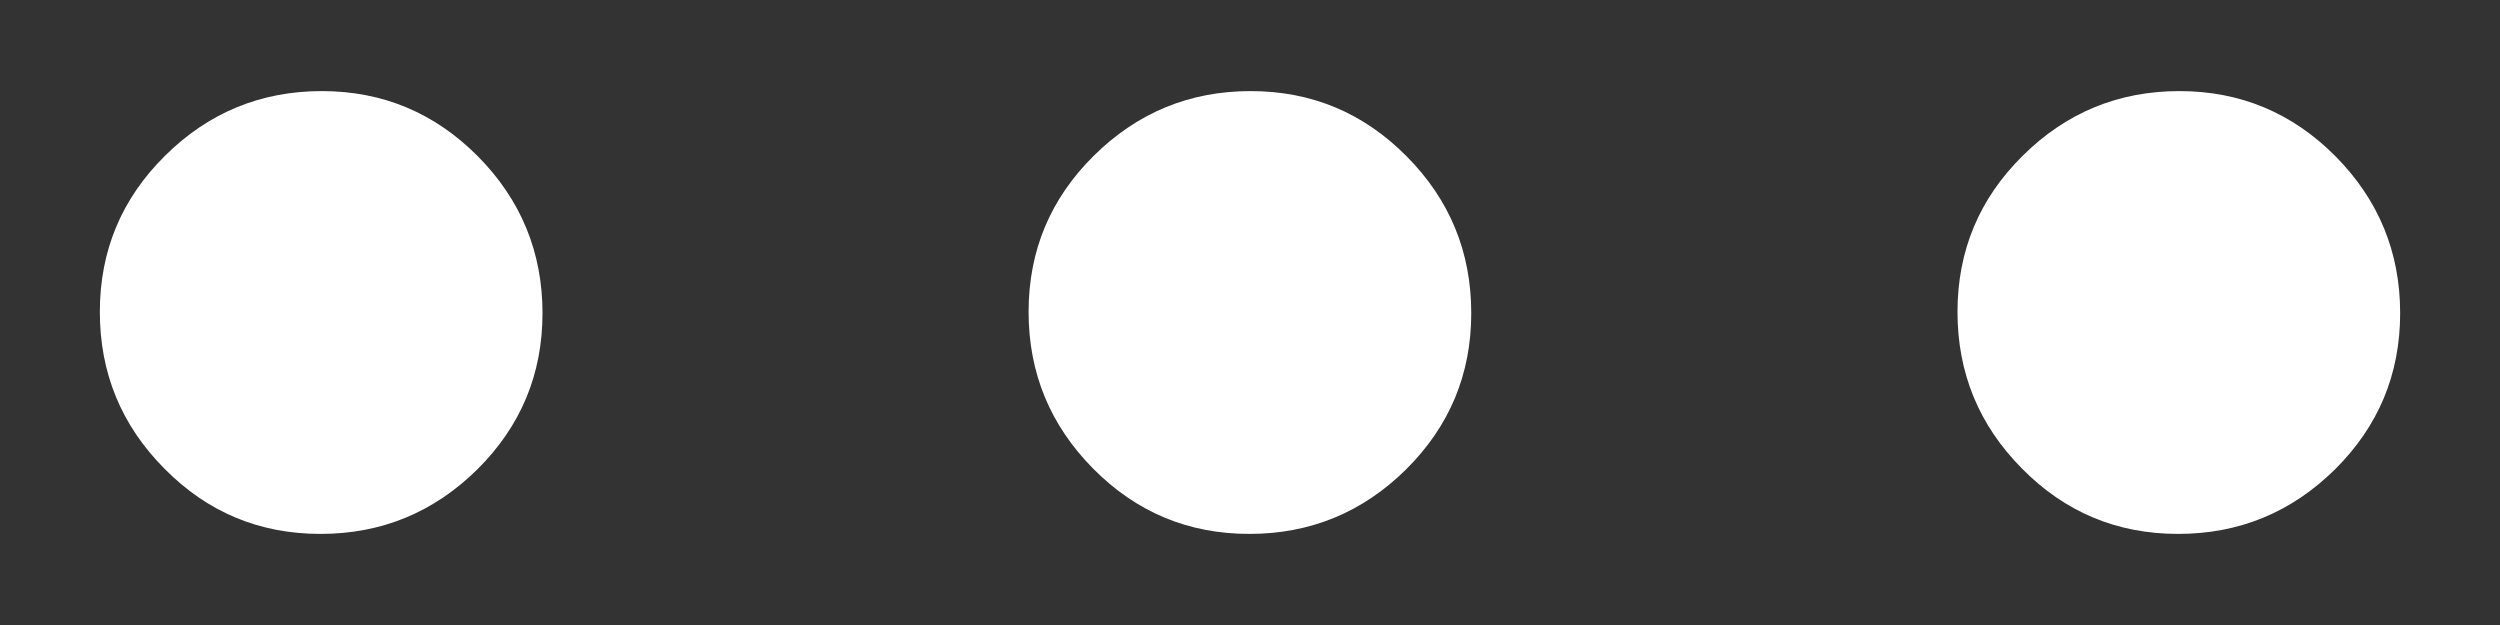 <svg width="16" height="4" viewBox="0 0 16 4" fill="none" xmlns="http://www.w3.org/2000/svg">
<rect x="0" y="0" width="16" height="4" fill="#333333" stroke="none"/>
<path d="M2.051 3.417C1.66 3.417 1.327 3.278 1.052 2.999C0.776 2.721 0.639 2.387 0.639 1.996C0.639 1.605 0.778 1.272 1.056 0.997C1.334 0.721 1.669 0.583 2.06 0.583C2.45 0.583 2.783 0.723 3.059 1.001C3.334 1.279 3.472 1.614 3.472 2.004C3.472 2.395 3.333 2.728 3.055 3.004C2.776 3.279 2.442 3.417 2.051 3.417ZM7.996 3.417C7.605 3.417 7.272 3.278 6.996 2.999C6.721 2.721 6.583 2.387 6.583 1.996C6.583 1.605 6.722 1.272 7 0.997C7.279 0.721 7.613 0.583 8.004 0.583C8.395 0.583 8.728 0.723 9.003 1.001C9.279 1.279 9.416 1.614 9.416 2.004C9.416 2.395 9.277 2.728 8.999 3.004C8.721 3.279 8.386 3.417 7.996 3.417ZM13.94 3.417C13.549 3.417 13.216 3.278 12.941 2.999C12.665 2.721 12.528 2.387 12.528 1.996C12.528 1.605 12.667 1.272 12.945 0.997C13.223 0.721 13.558 0.583 13.948 0.583C14.339 0.583 14.672 0.723 14.948 1.001C15.223 1.279 15.361 1.614 15.361 2.004C15.361 2.395 15.222 2.728 14.944 3.004C14.665 3.279 14.331 3.417 13.94 3.417Z" fill="white"/>
</svg>
